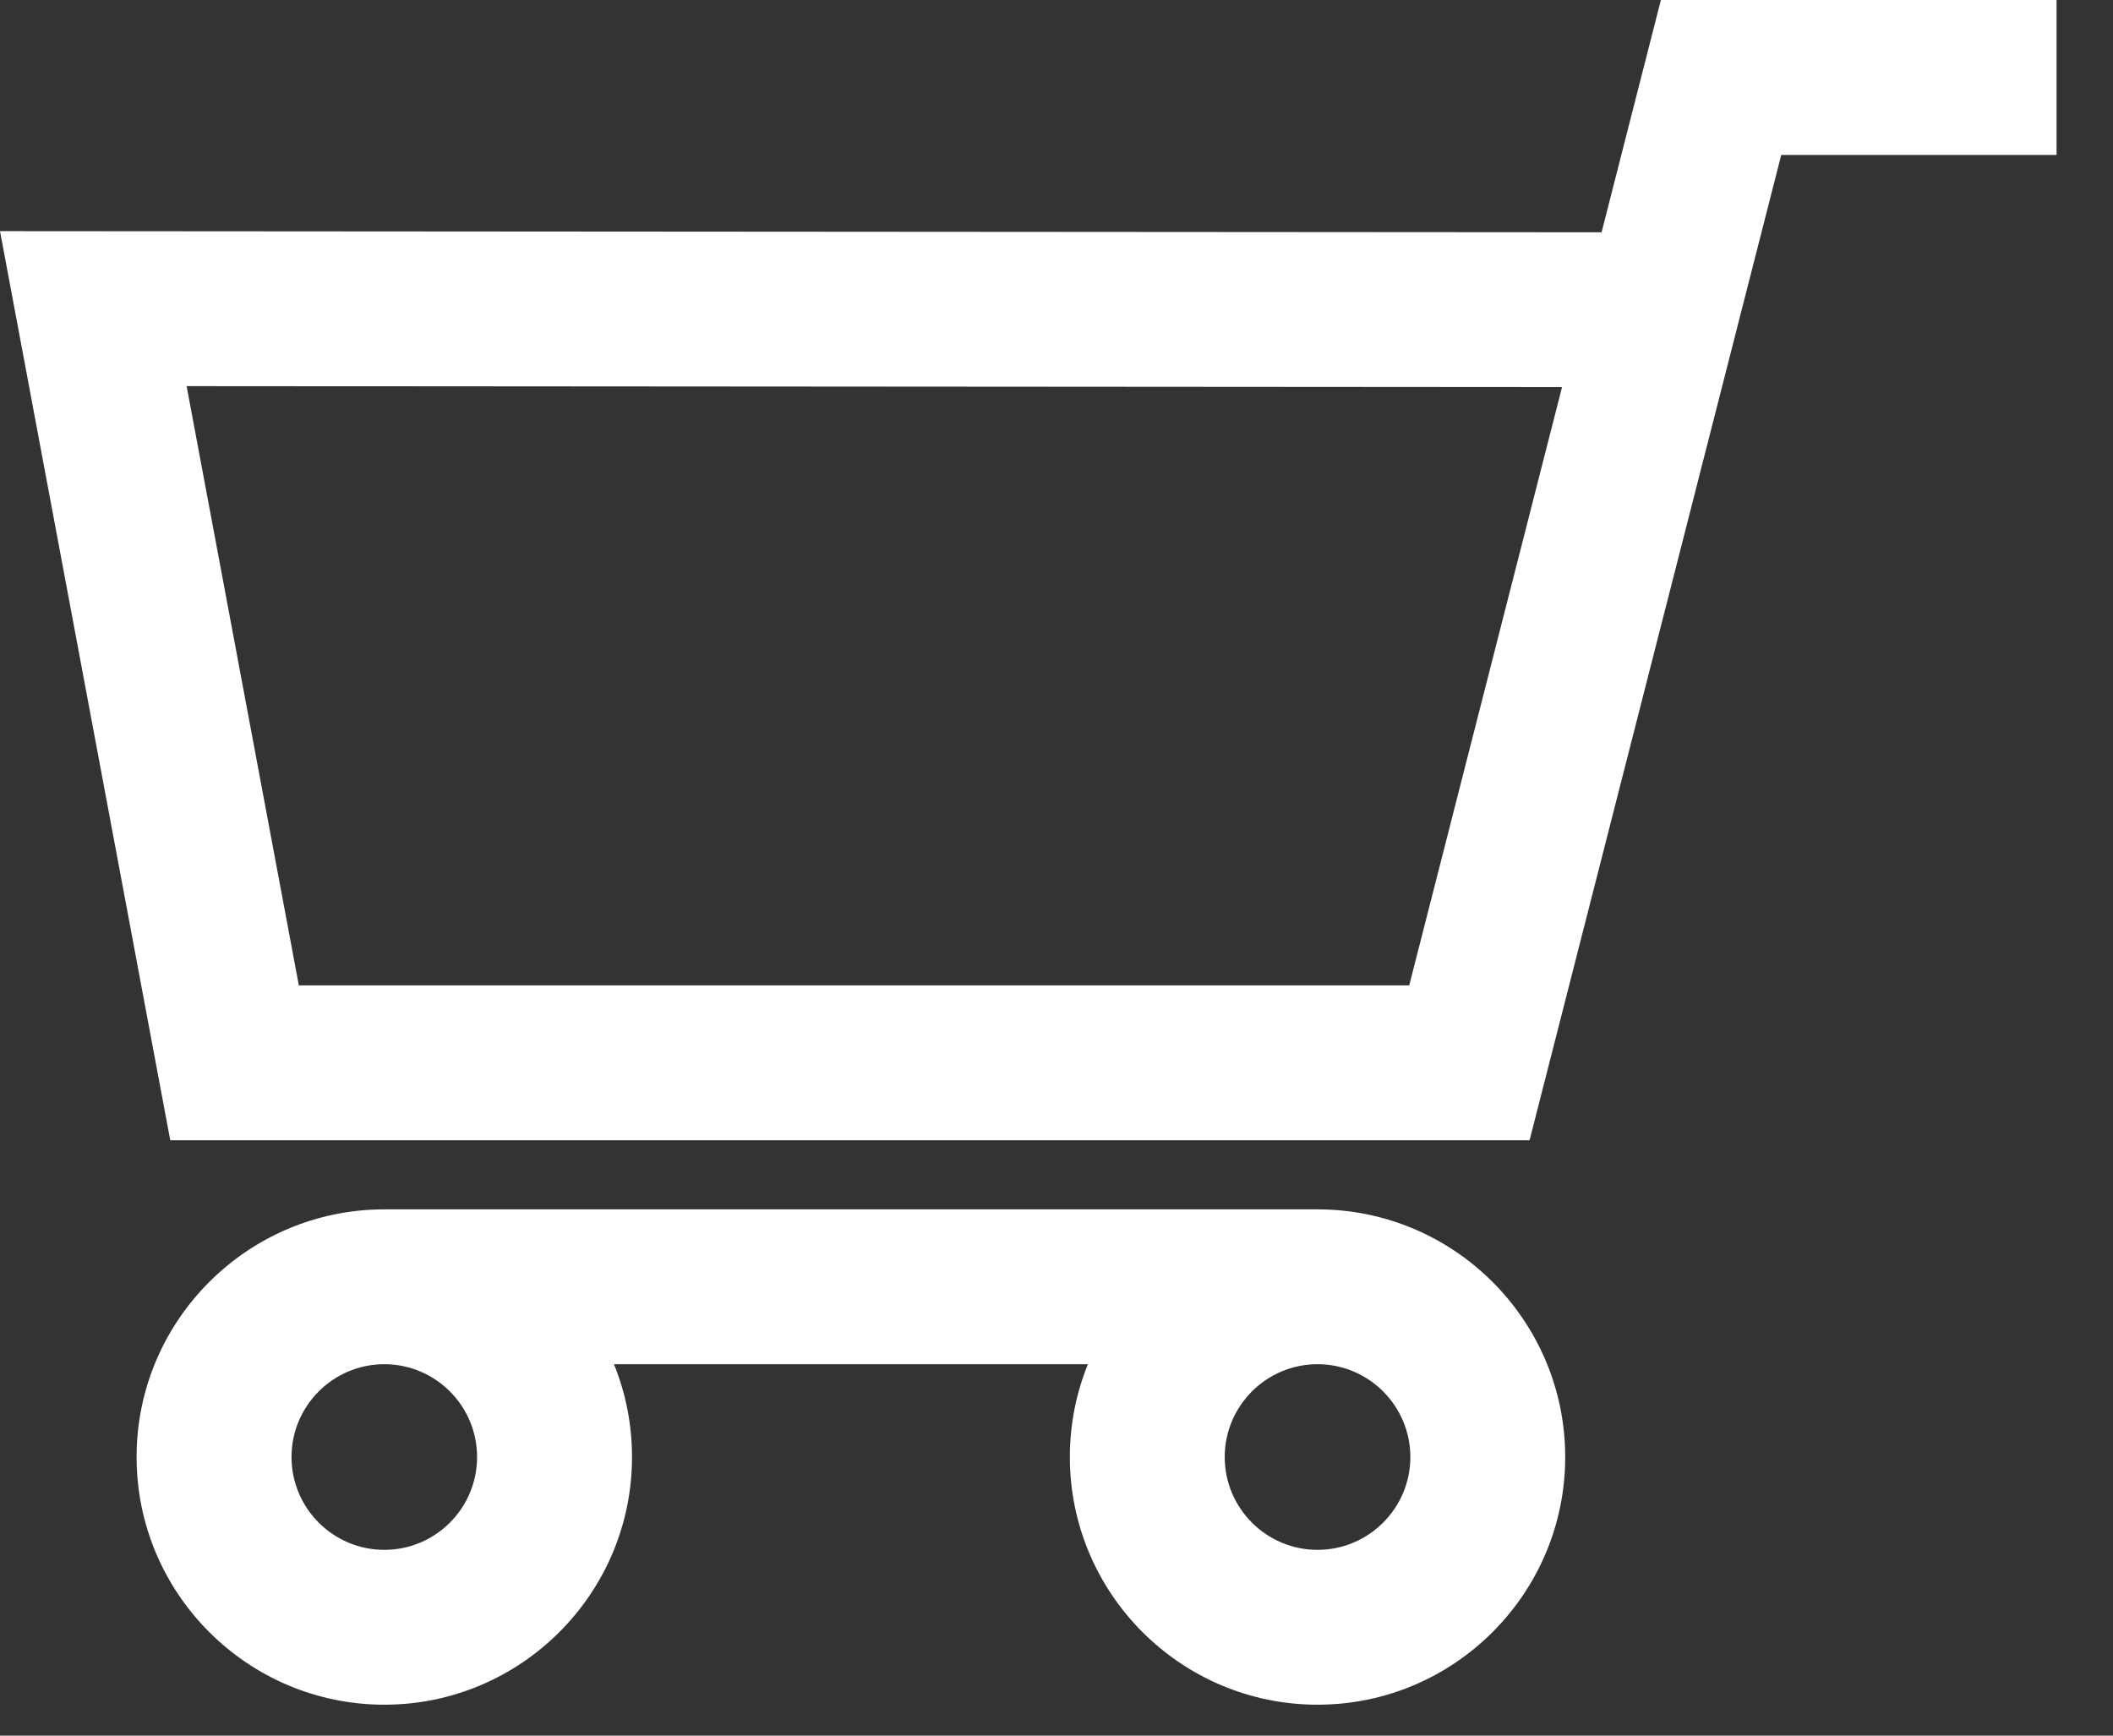 <svg width="28" height="23" viewBox="0 0 28 23" fill="none" xmlns="http://www.w3.org/2000/svg">
<rect x="0" y="0" width="28" height="23" fill="#333333" stroke="none"/>
<path d="M20.269 15.11L23.604 2.053H27.252V0H22.009L21.223 3.078L0 3.063L2.256 15.11H20.269V15.11ZM20.699 5.13L18.674 13.058H3.96L2.473 5.117L20.699 5.13Z" fill="white"/>
<path d="M17.459 22.59C19.269 22.59 20.741 21.118 20.741 19.308C20.741 17.498 19.269 16.026 17.459 16.026H5.093C3.283 16.026 1.81 17.498 1.81 19.308C1.81 21.118 3.283 22.59 5.093 22.59C6.902 22.59 8.375 21.118 8.375 19.308C8.375 18.873 8.29 18.458 8.136 18.078H14.416C14.262 18.458 14.177 18.873 14.177 19.308C14.177 21.118 15.649 22.59 17.459 22.59ZM6.322 19.308C6.322 19.986 5.771 20.538 5.093 20.538C4.414 20.538 3.863 19.986 3.863 19.308C3.863 18.63 4.414 18.078 5.093 18.078C5.771 18.078 6.322 18.63 6.322 19.308ZM18.689 19.308C18.689 19.986 18.137 20.538 17.459 20.538C16.781 20.538 16.229 19.986 16.229 19.308C16.229 18.63 16.781 18.078 17.459 18.078C18.137 18.078 18.689 18.63 18.689 19.308Z" fill="white"/>
</svg>
